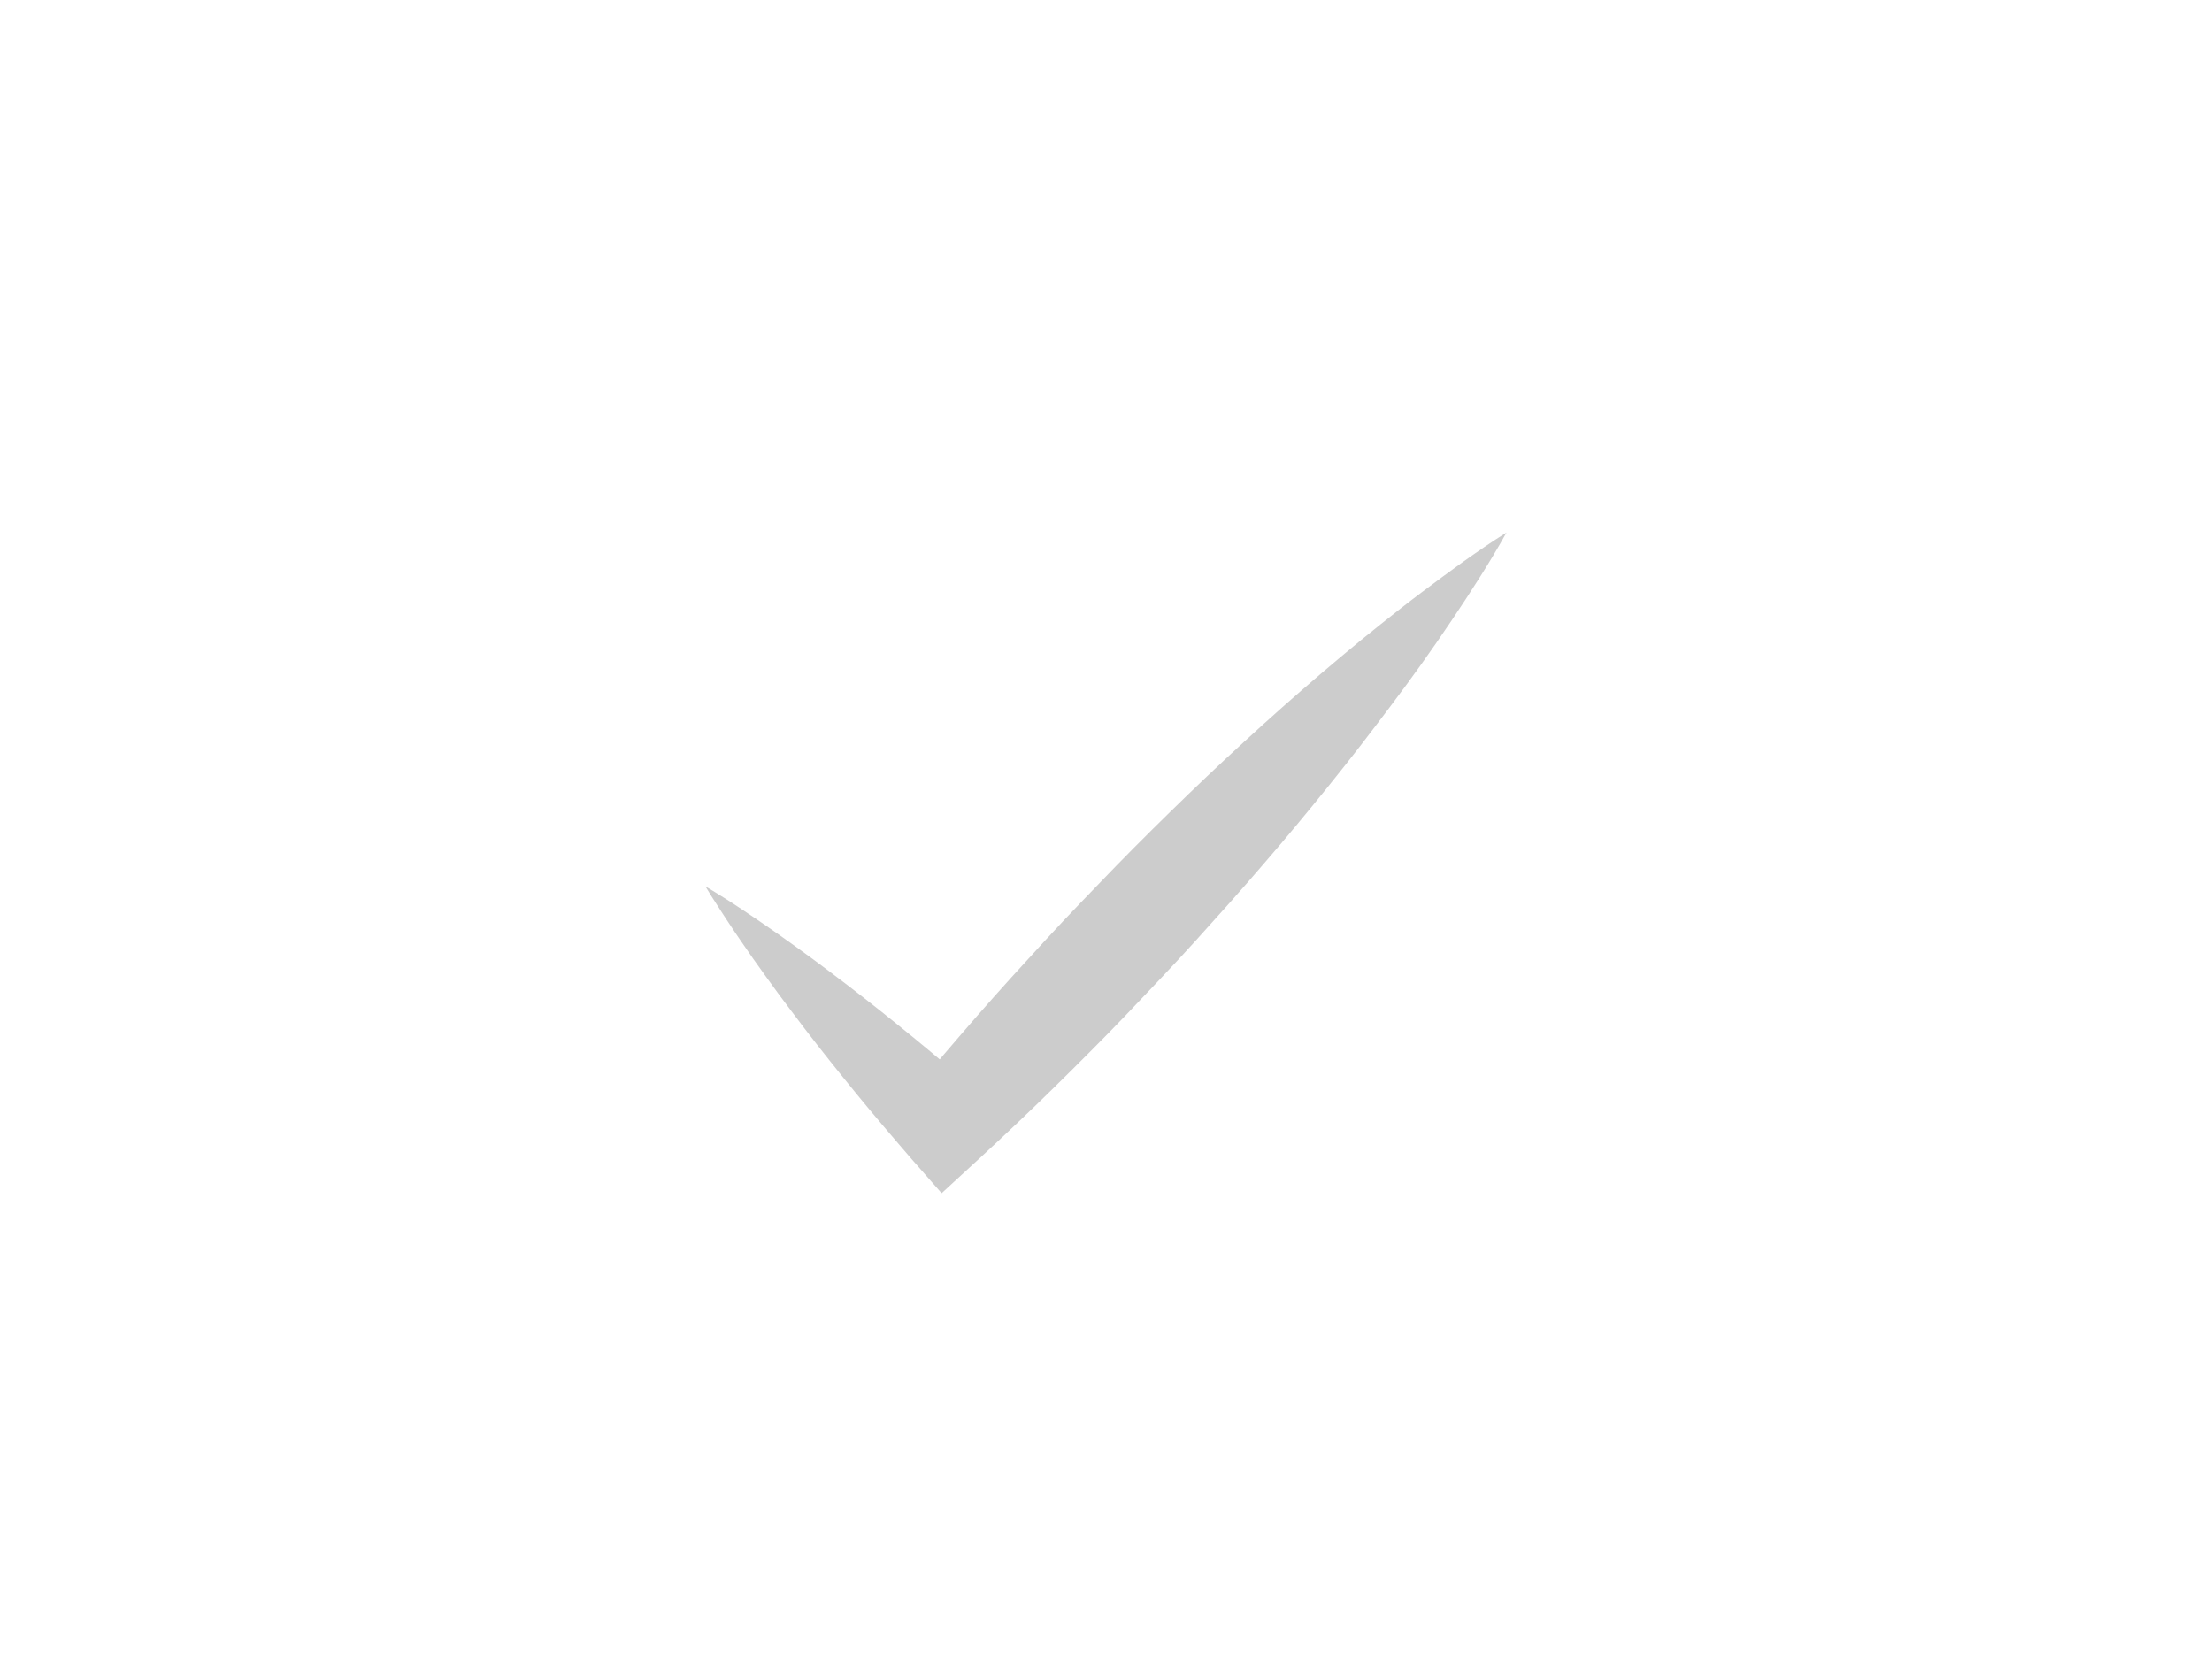 <svg id="Layer_1" data-name="Layer 1" xmlns="http://www.w3.org/2000/svg" viewBox="0 0 800 600"><defs><style>.cls-1{fill:#ccc;}</style></defs><title>Check_disabled</title><path class="cls-1" d="M255.15,320.59c2.28,1.33,4.5,2.73,6.73,4.12s4.42,2.81,6.57,4.27,4.36,2.87,6.48,4.36l6.41,4.43c4.21,3,8.46,6,12.61,9.08s8.29,6.17,12.38,9.31,8.15,6.31,12.18,9.51,8,6.44,12,9.69,7.91,6.55,11.82,9.87l5.85,5c1.95,1.67,3.89,3.34,5.82,5l-24.51.35q5.87-7.16,11.86-14.2l6-7,6.07-7c4.07-4.62,8.14-9.25,12.28-13.8s8.29-9.1,12.46-13.64,8.39-9,12.65-13.45,8.53-8.88,12.82-13.29,8.64-8.78,13-13.1,8.78-8.64,13.21-12.92l6.68-6.39,6.74-6.34q6.78-6.3,13.64-12.51t13.87-12.3q7-6.09,14.13-12.06c4.76-4,9.55-7.92,14.41-11.79s9.74-7.73,14.74-11.48,10-7.49,15.11-11.13,10.3-7.2,15.68-10.59c-3.08,5.56-6.34,10.95-9.69,16.25s-6.77,10.54-10.26,15.71-7,10.29-10.63,15.36-7.27,10.07-11,15-7.45,9.89-11.24,14.78-7.63,9.73-11.5,14.54-7.79,9.58-11.73,14.33l-5.95,7.08-6,7c-4,4.66-8.06,9.32-12.16,13.92s-8.21,9.18-12.34,13.74-8.32,9.07-12.55,13.55-8.47,8.94-12.71,13.39-8.57,8.84-12.91,13.2-8.71,8.71-13.09,13l-6.62,6.45-6.68,6.39q-6.71,6.36-13.51,12.64l-13.72,12.61-10.79-12.27c-1.69-1.92-3.36-3.87-5-5.82l-5-5.85q-5-5.87-9.87-11.82t-9.69-12q-4.8-6-9.51-12.18t-9.31-12.38c-3.08-4.15-6.06-8.4-9.08-12.61l-4.43-6.41c-1.49-2.13-2.91-4.32-4.36-6.48s-2.85-4.38-4.27-6.57S256.48,322.87,255.15,320.59Z"/></svg>